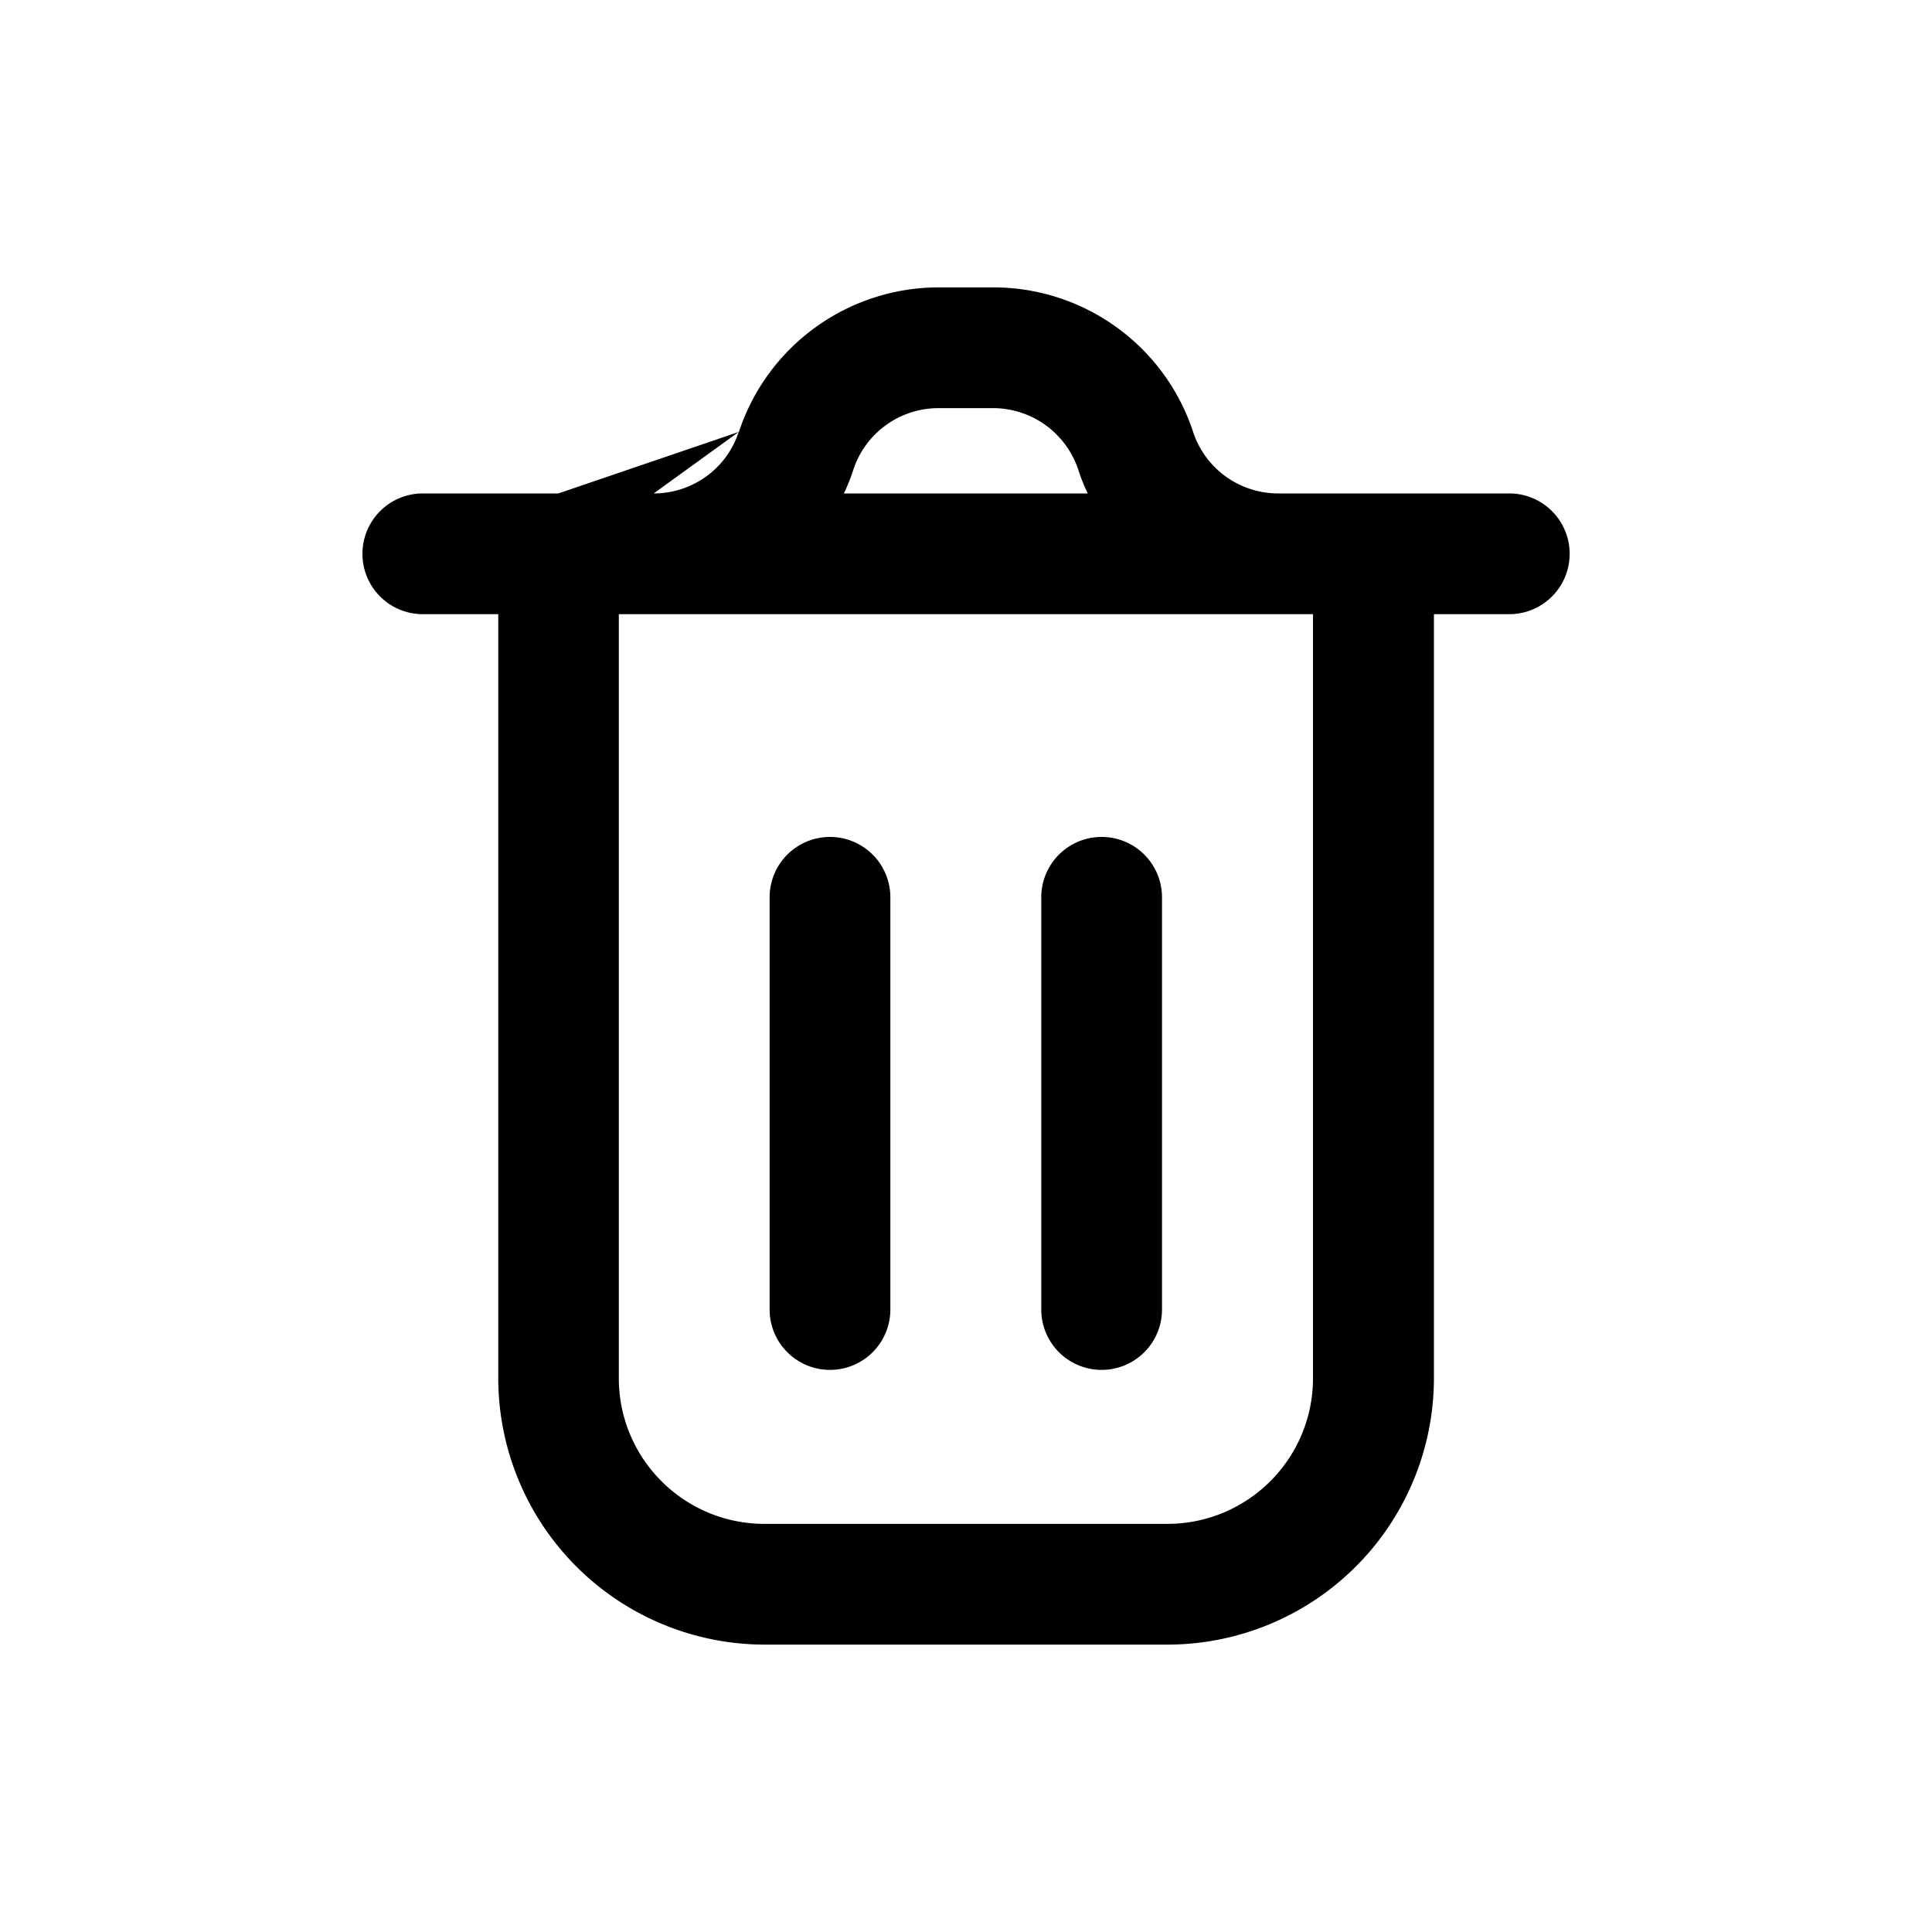 <svg xmlns="http://www.w3.org/2000/svg" width="20" height="20" fill="none" class="persona-icon" viewBox="0 0 20 20"><path fill="currentColor" fill-rule="evenodd" d="M7.649 4.471a2.18 2.18 0 0 1 2.068-1.496h.566c.94 0 1.774.603 2.068 1.496.125.38.48.637.881.637h2.392a.625.625 0 0 1 0 1.25h-.78v7.909a2.76 2.76 0 0 1-2.76 2.758H7.916a2.76 2.76 0 0 1-2.758-2.758V6.358h-.781a.625.625 0 0 1 0-1.25H5.78m.626 1.25v7.909c0 .833.675 1.508 1.508 1.508h4.17c.833 0 1.508-.675 1.508-1.508V6.358zm1.242-1.887-.881.637c.4 0 .756-.256.88-.637m.945 4.193a.625.625 0 0 0-.625.625v4.267a.625.625 0 0 0 1.25 0V9.289a.625.625 0 0 0-.625-.625m.144-3.556h2.524a2 2 0 0 1-.098-.246.93.93 0 0 0-.881-.637h-.566c-.4 0-.756.257-.881.637q-.042.128-.098.246m2.043 4.181v4.267a.625.625 0 0 0 1.25 0V9.289a.625.625 0 1 0-1.25 0" clip-rule="evenodd"/></svg>